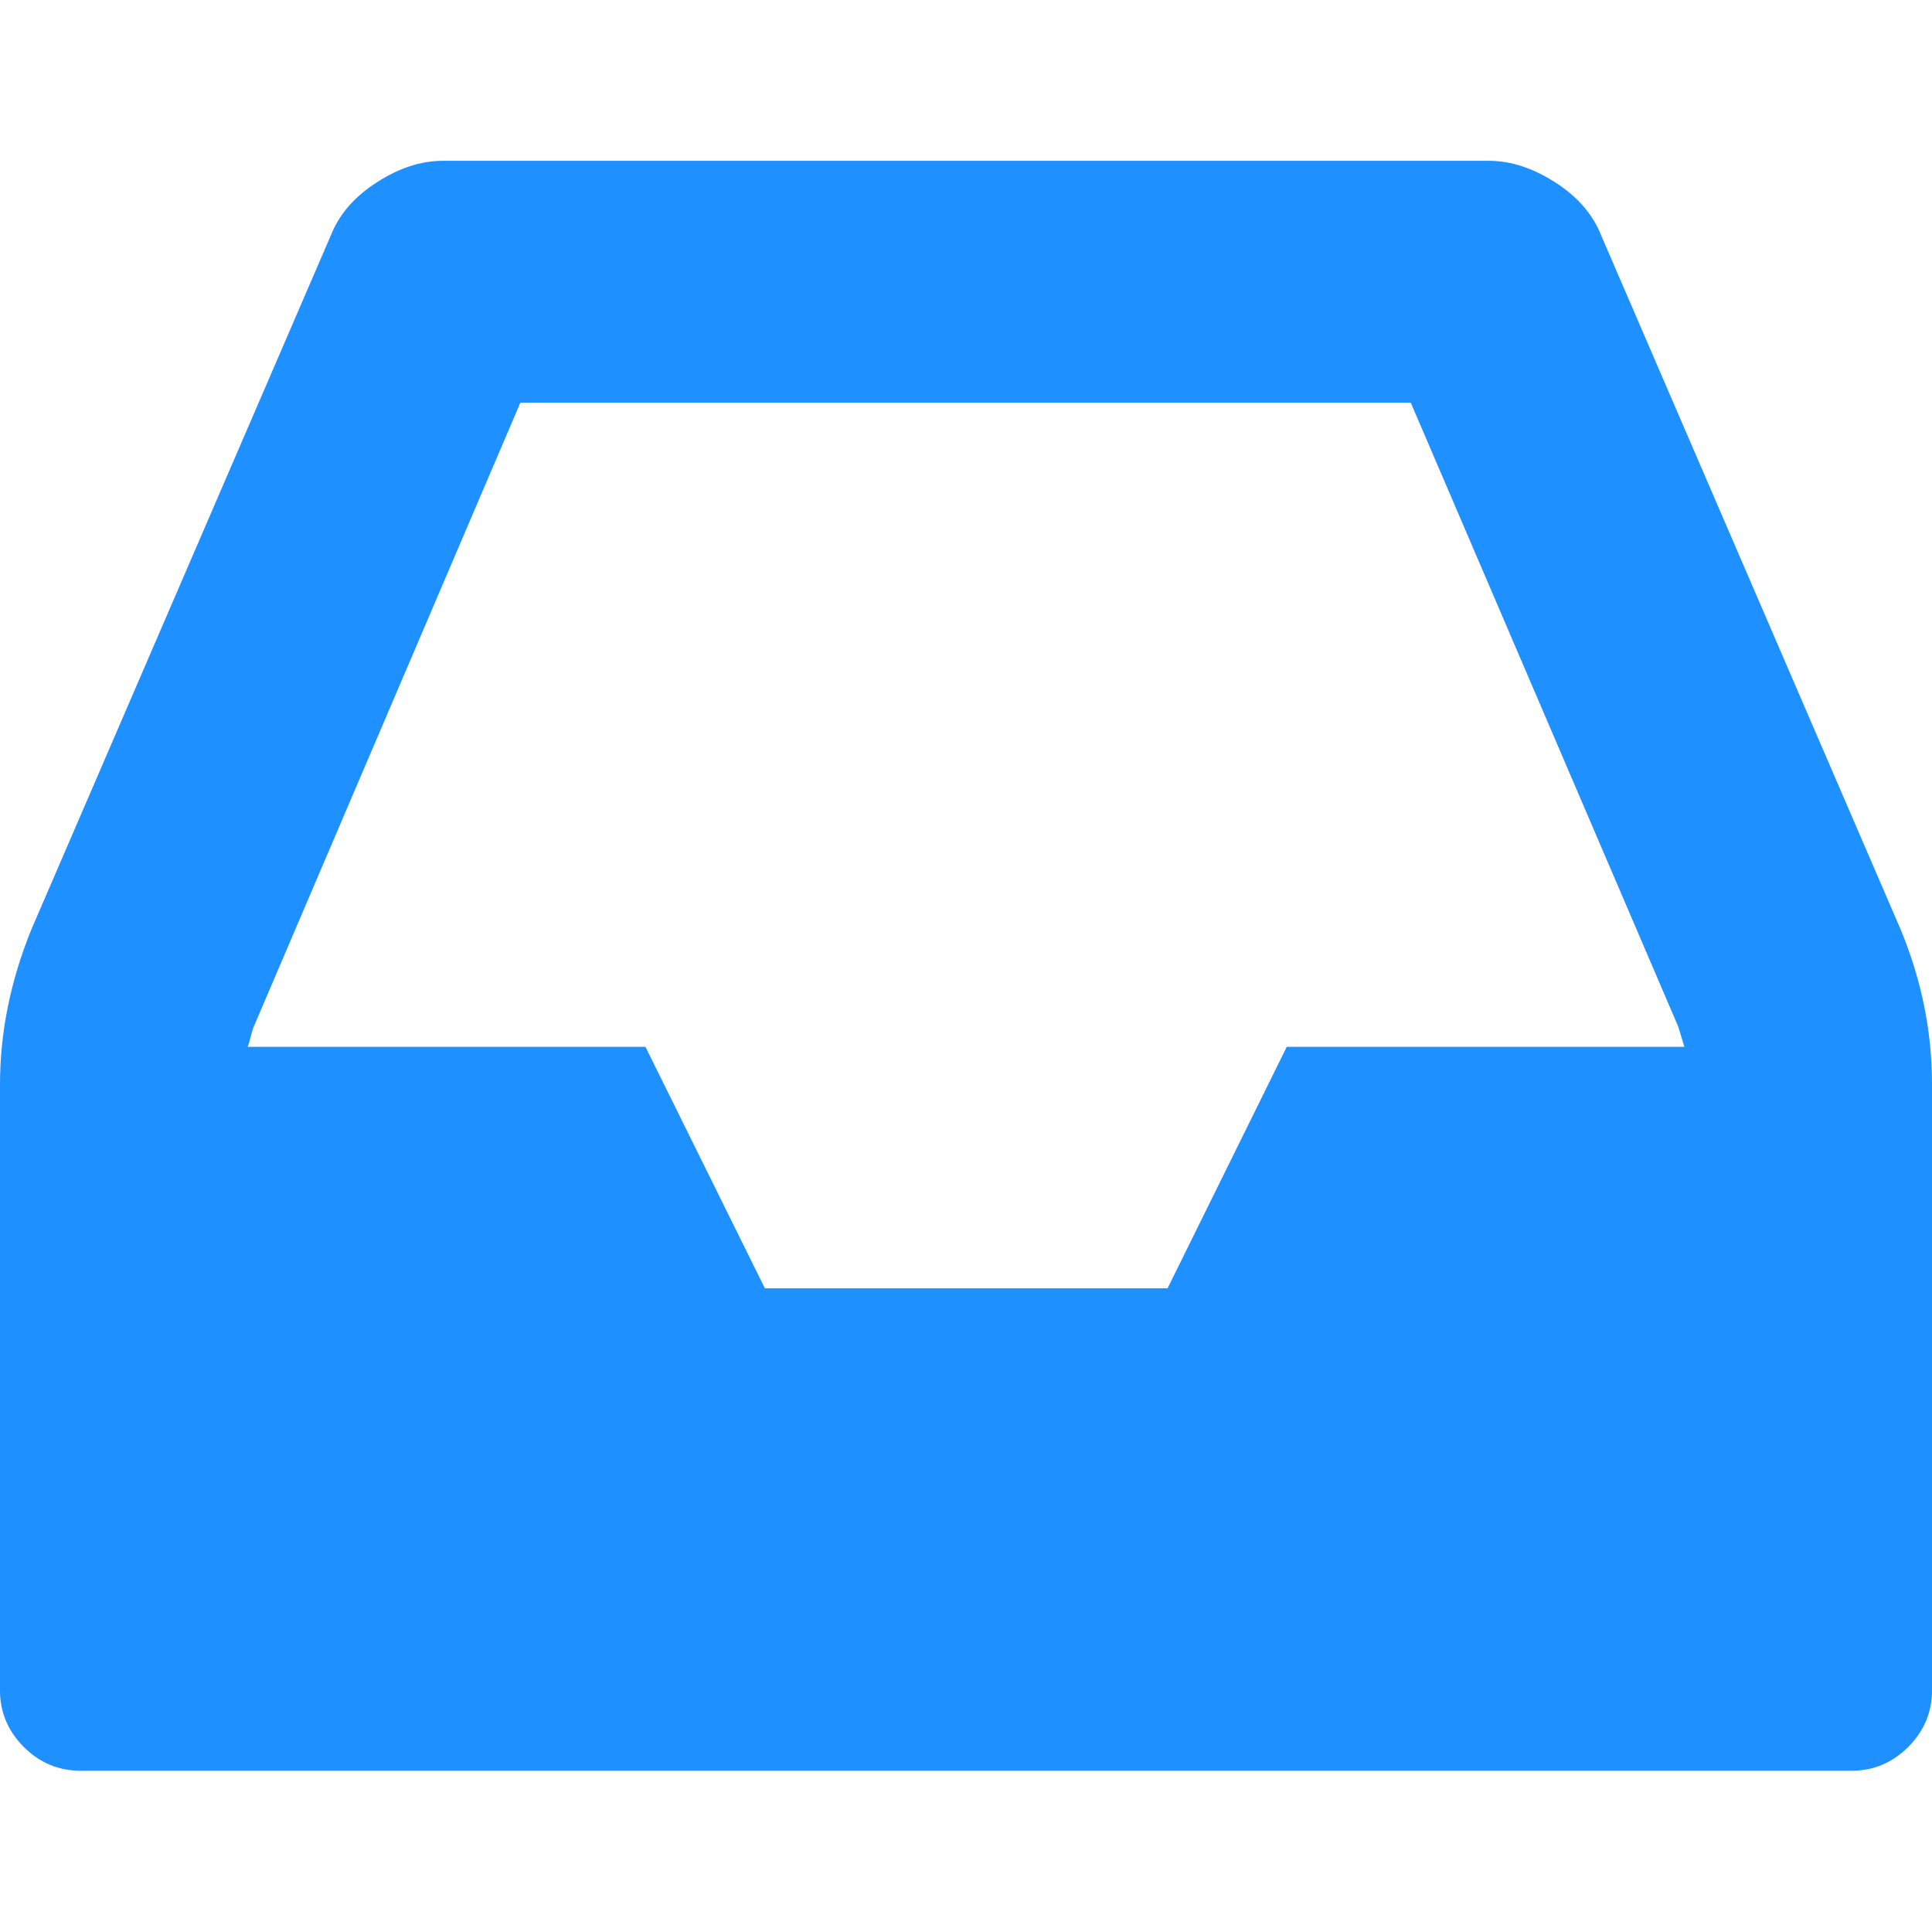 <?xml version="1.0" encoding="utf-8"?>
<!-- Generator: Adobe Illustrator 24.0.2, SVG Export Plug-In . SVG Version: 6.00 Build 0)  -->
<svg version="1.1" id="Capa_1" xmlns="http://www.w3.org/2000/svg" xmlns:xlink="http://www.w3.org/1999/xlink" x="0px" y="0px"
	 viewBox="0 0 438.5 438.5" style="enable-background:new 0 0 438.5 438.5;" xml:space="preserve">
<style type="text/css">
	.st0{fill:#1E90FF;}
</style>
<g>
	<path class="st0" d="M431.4,211l-68-157.6c-1.9-4.8-5.4-8.8-10.4-12c-5-3.2-10-4.9-15-4.9H100.5c-4.9,0-9.9,1.6-15,4.9
		c-5,3.2-8.5,7.2-10.4,12L7.1,211C2.4,222.6,0,234.3,0,246.1v137.6c0,4.9,1.8,9.2,5.4,12.8c3.6,3.6,7.9,5.4,12.9,5.4h402
		c4.9,0,9.2-1.8,12.8-5.4c3.6-3.6,5.4-7.9,5.4-12.8V246.1C438.5,234.3,436.2,222.6,431.4,211z M292.1,237.5L265,292.4h-91.4
		l-27.1-54.8H56.2c0.2-0.4,0.4-1.1,0.7-2.3c0.3-1.1,0.5-1.9,0.7-2.3l60.5-141.6h202.1L380.9,233c0.2,0.6,0.4,1.3,0.7,2.3
		c0.3,0.9,0.5,1.7,0.7,2.3H292.1z"/>
</g>
</svg>

